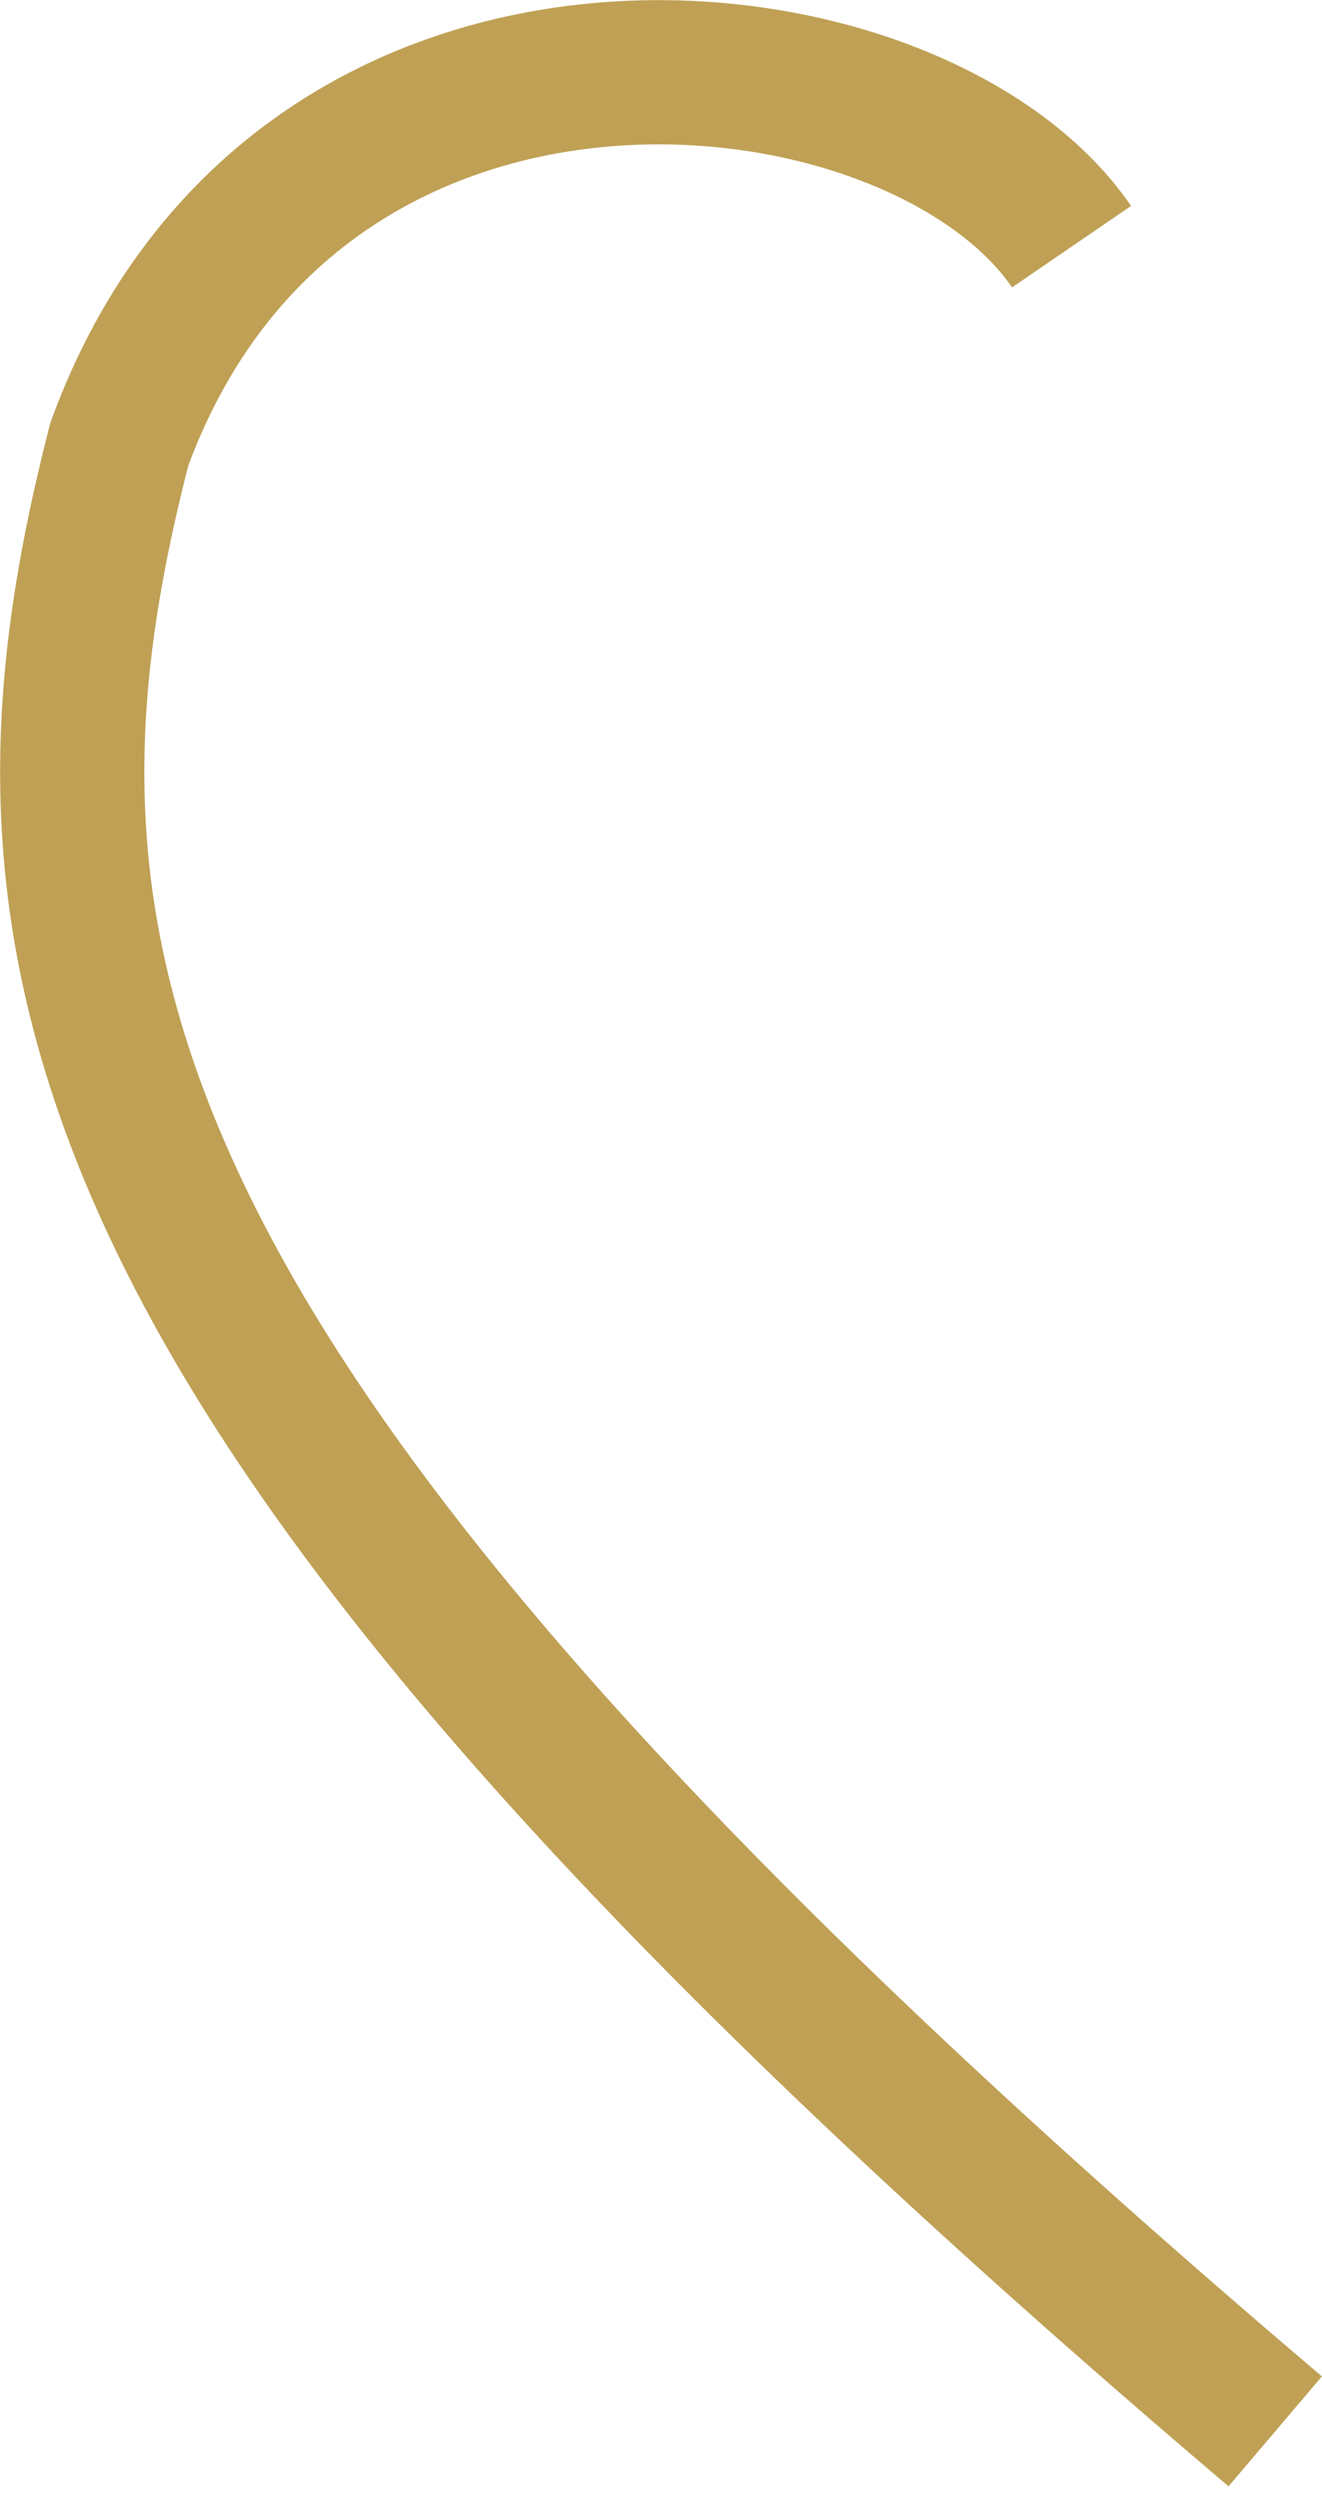 <svg width="55" height="104" viewBox="0 0 55 104" fill="none" xmlns="http://www.w3.org/2000/svg">
<path d="M44.58 10.261C38.068 0.744 12.478 -2.061 4.963 18.479C-0.507 39.814 2.559 58.258 53.054 101.139" stroke="#BFA054" stroke-width="6" stroke-linejoin="round"/>
</svg>
